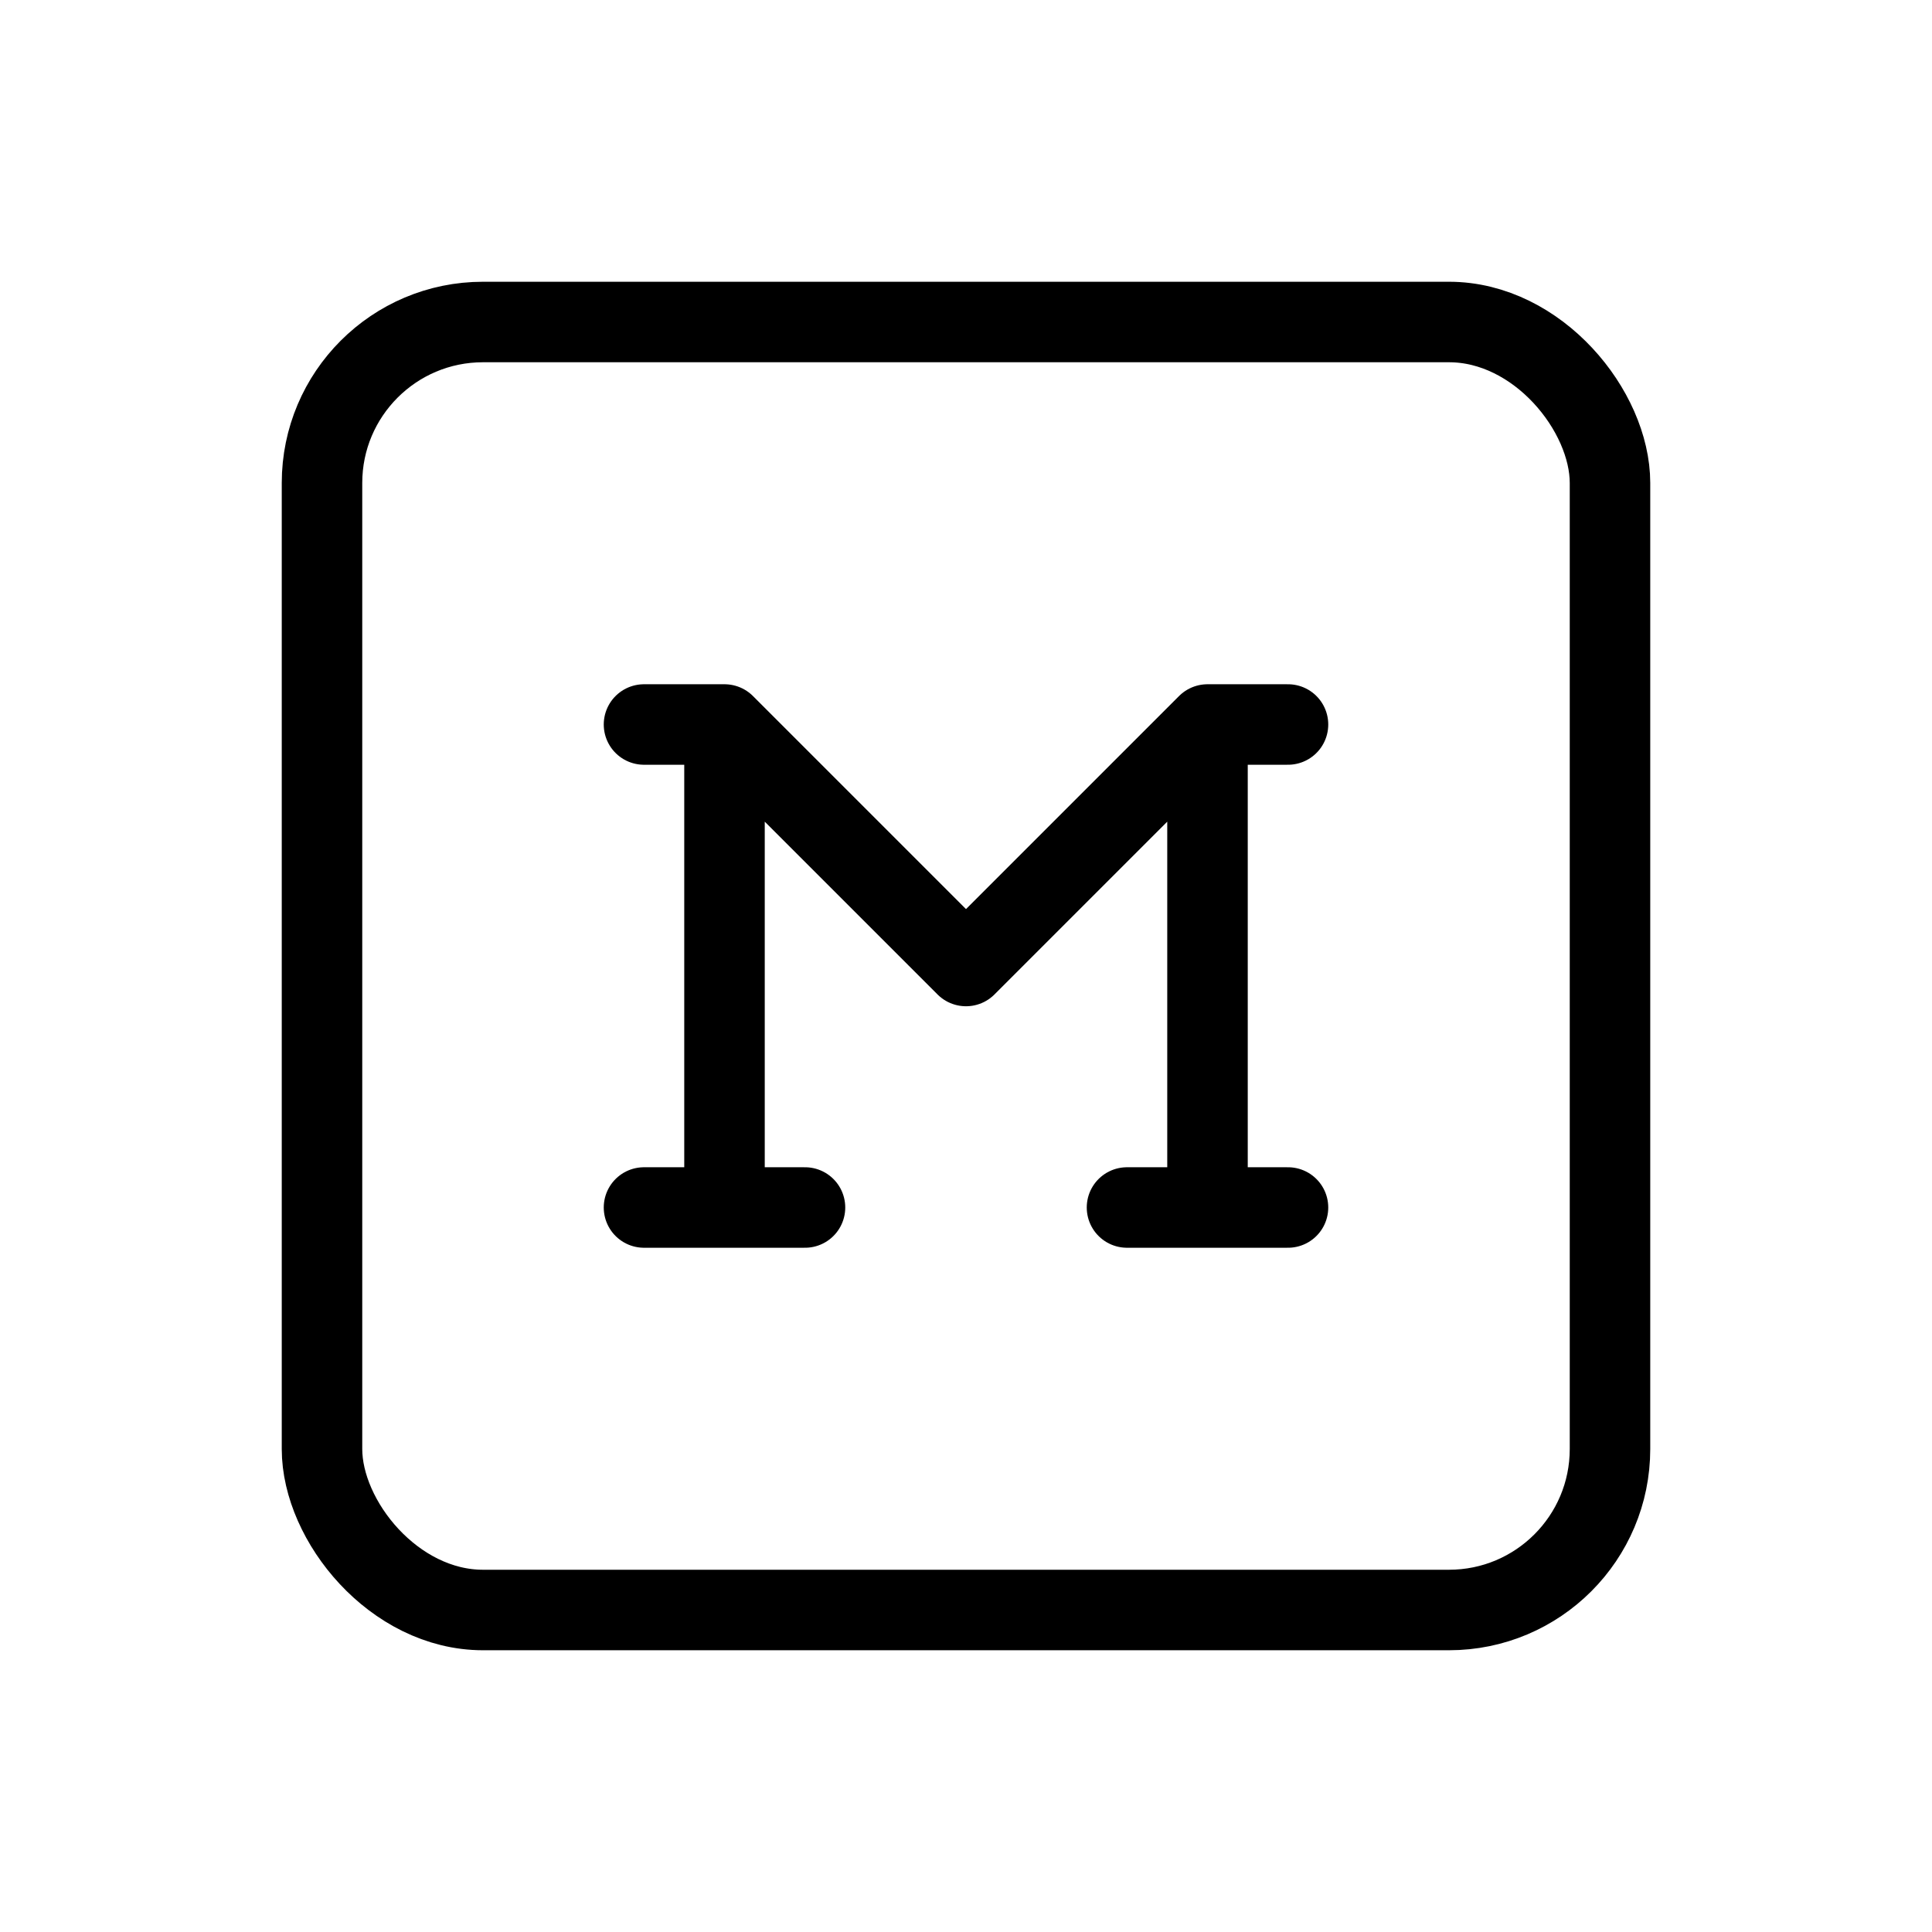 <svg xmlns="http://www.w3.org/2000/svg" class="icon icon-tabler icon-tabler-brand-medium" width="24" height="24" viewBox="0 0 24 24" stroke="currentColor" fill="none" stroke-linecap="round" stroke-linejoin="round"><path d="M0 0h24v24H0z" stroke="none"/><rect x="4" y="4" width="16" height="16" rx="2"/><path d="M8 9h1l3 3 3-3h1M8 15h2M14 15h2M9 9v6M15 9v6"/></svg>